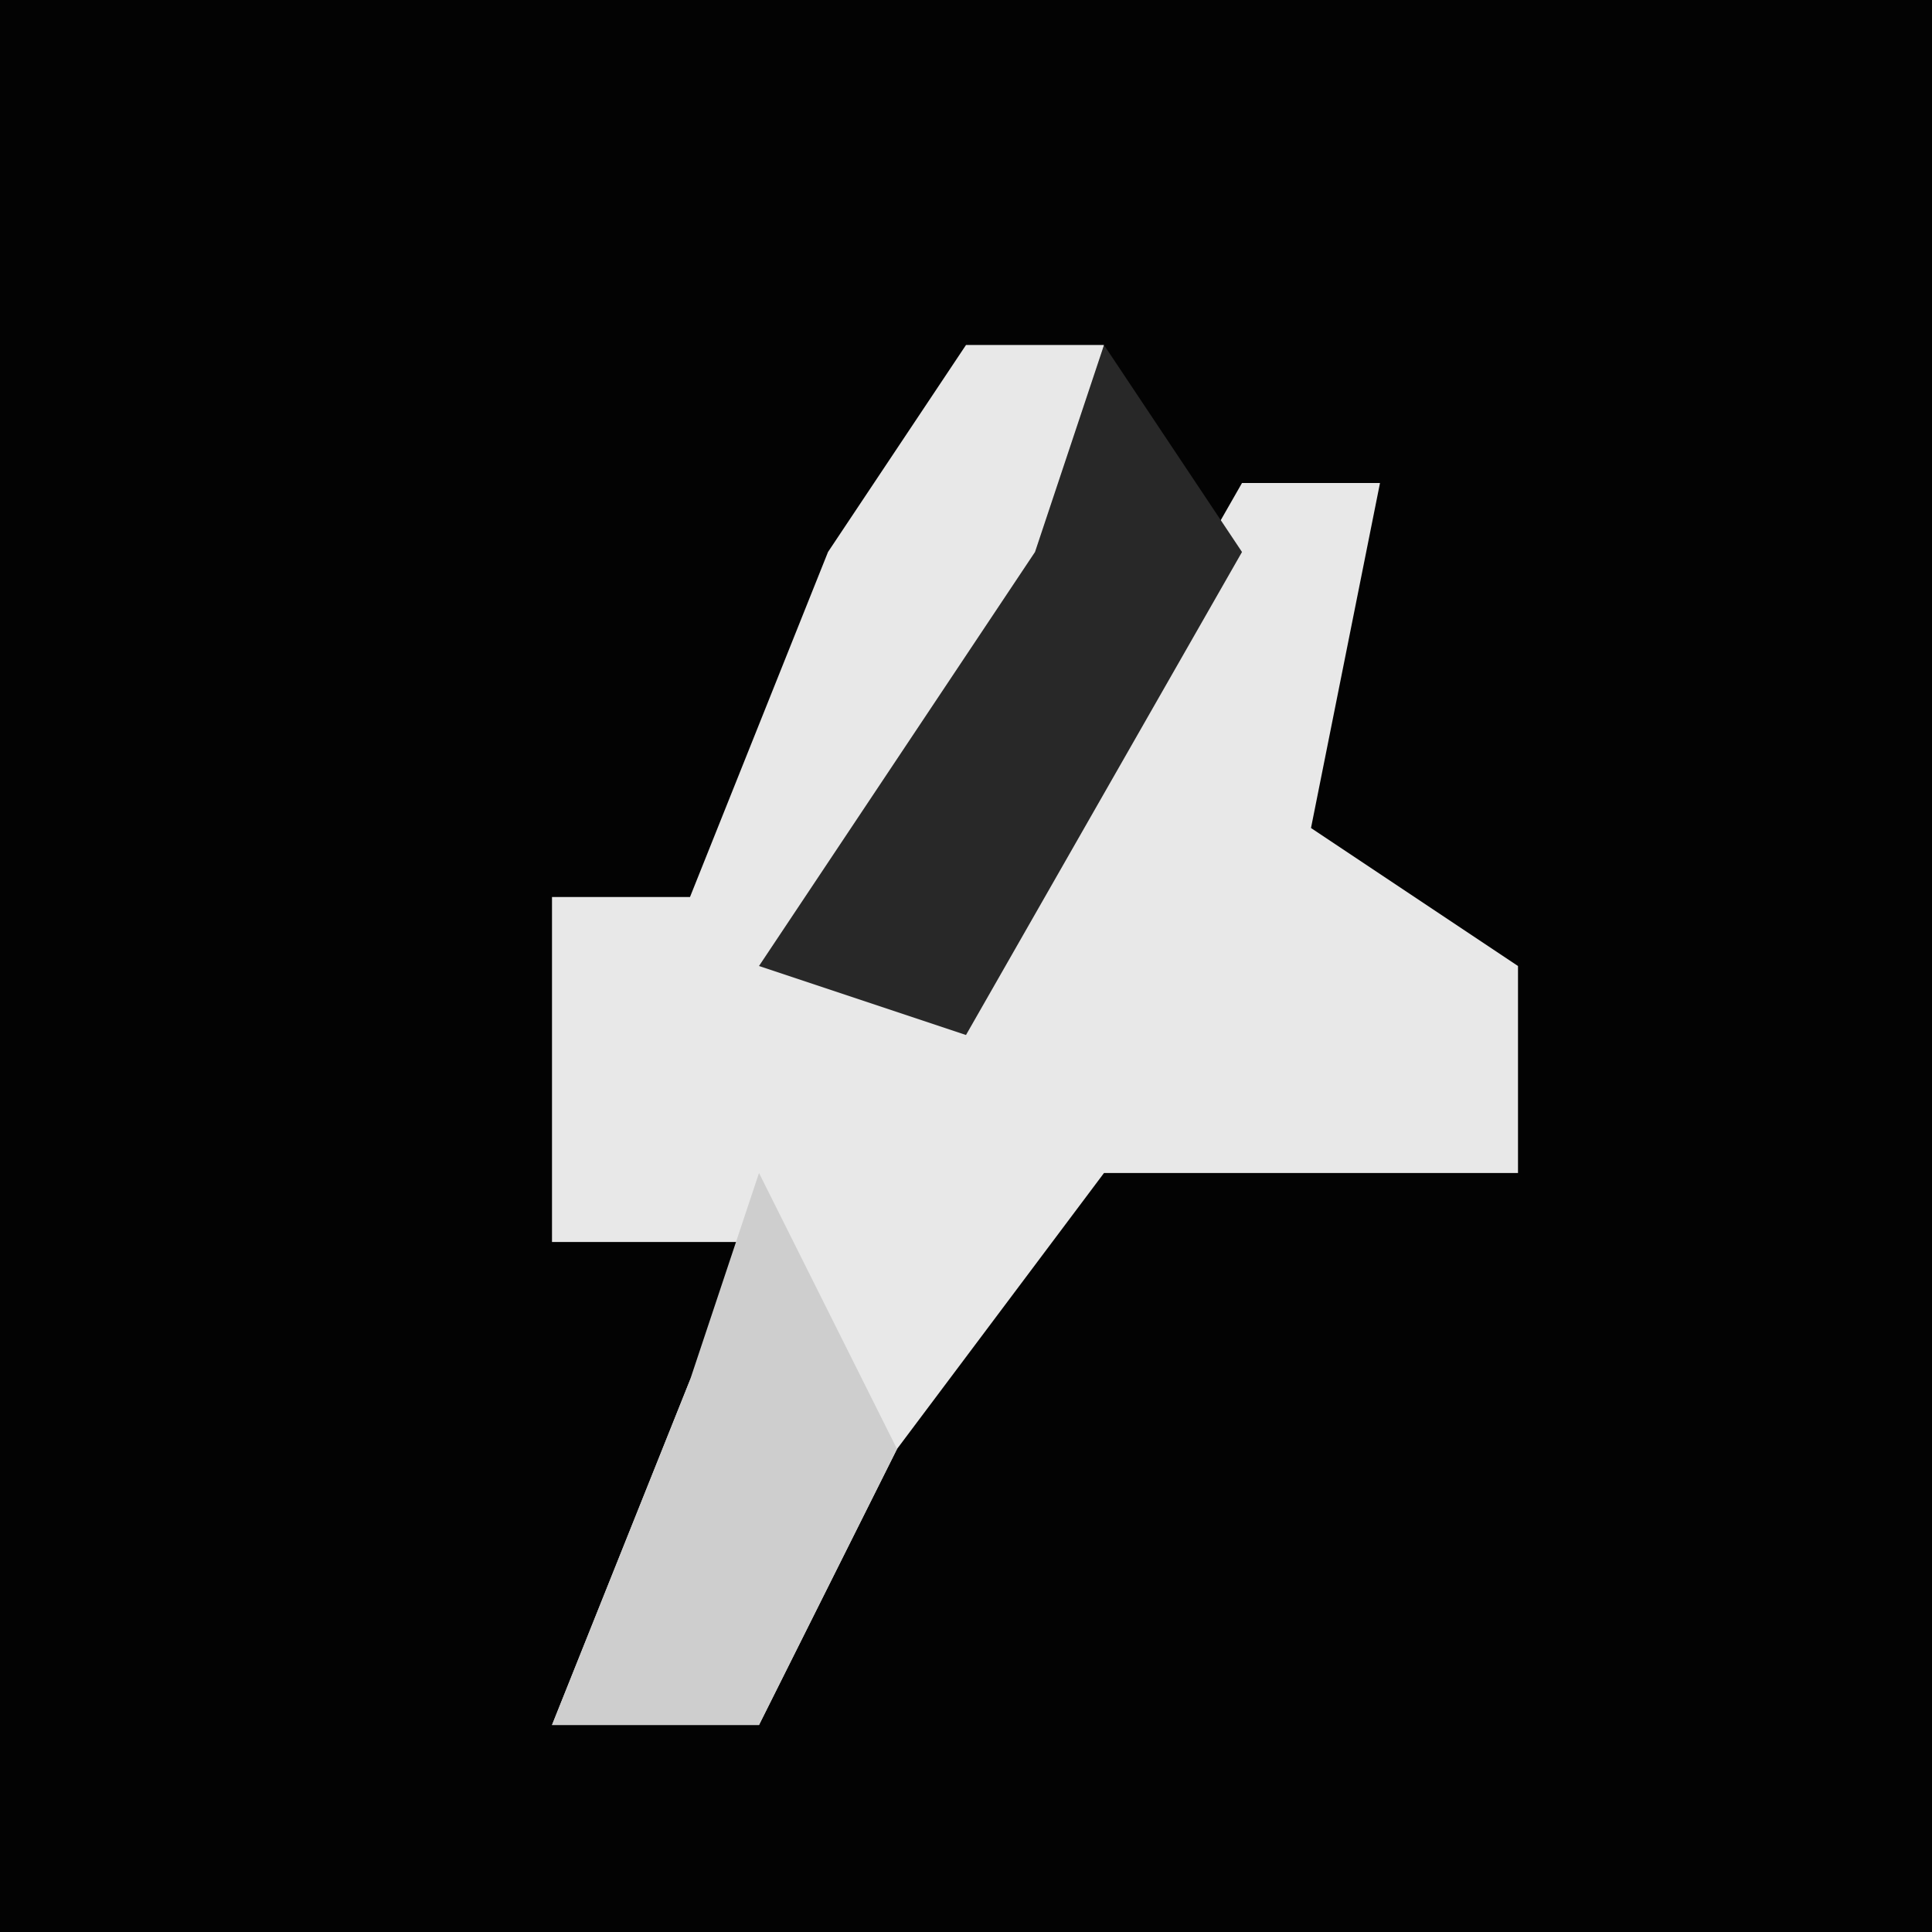 <?xml version="1.0" encoding="UTF-8"?>
<svg version="1.1" xmlns="http://www.w3.org/2000/svg" width="28" height="28">
<path d="M0,0 L28,0 L28,28 L0,28 Z " fill="#030303" transform="translate(0,0)"/>
<path d="M0,0 L2,0 L1,5 L-2,9 L0,9 L4,2 L6,2 L5,7 L8,9 L8,12 L2,12 L-1,16 L-3,20 L-6,20 L-4,15 L-3,13 L-6,13 L-6,8 L-4,8 L-2,3 Z " fill="#E8E8E8" transform="translate(14,5)"/>
<path d="M0,0 L2,3 L-2,10 L-5,9 L-1,3 Z " fill="#282828" transform="translate(16,5)"/>
<path d="M0,0 L2,4 L0,8 L-3,8 L-1,3 Z " fill="#CECECE" transform="translate(11,17)"/>
</svg>
